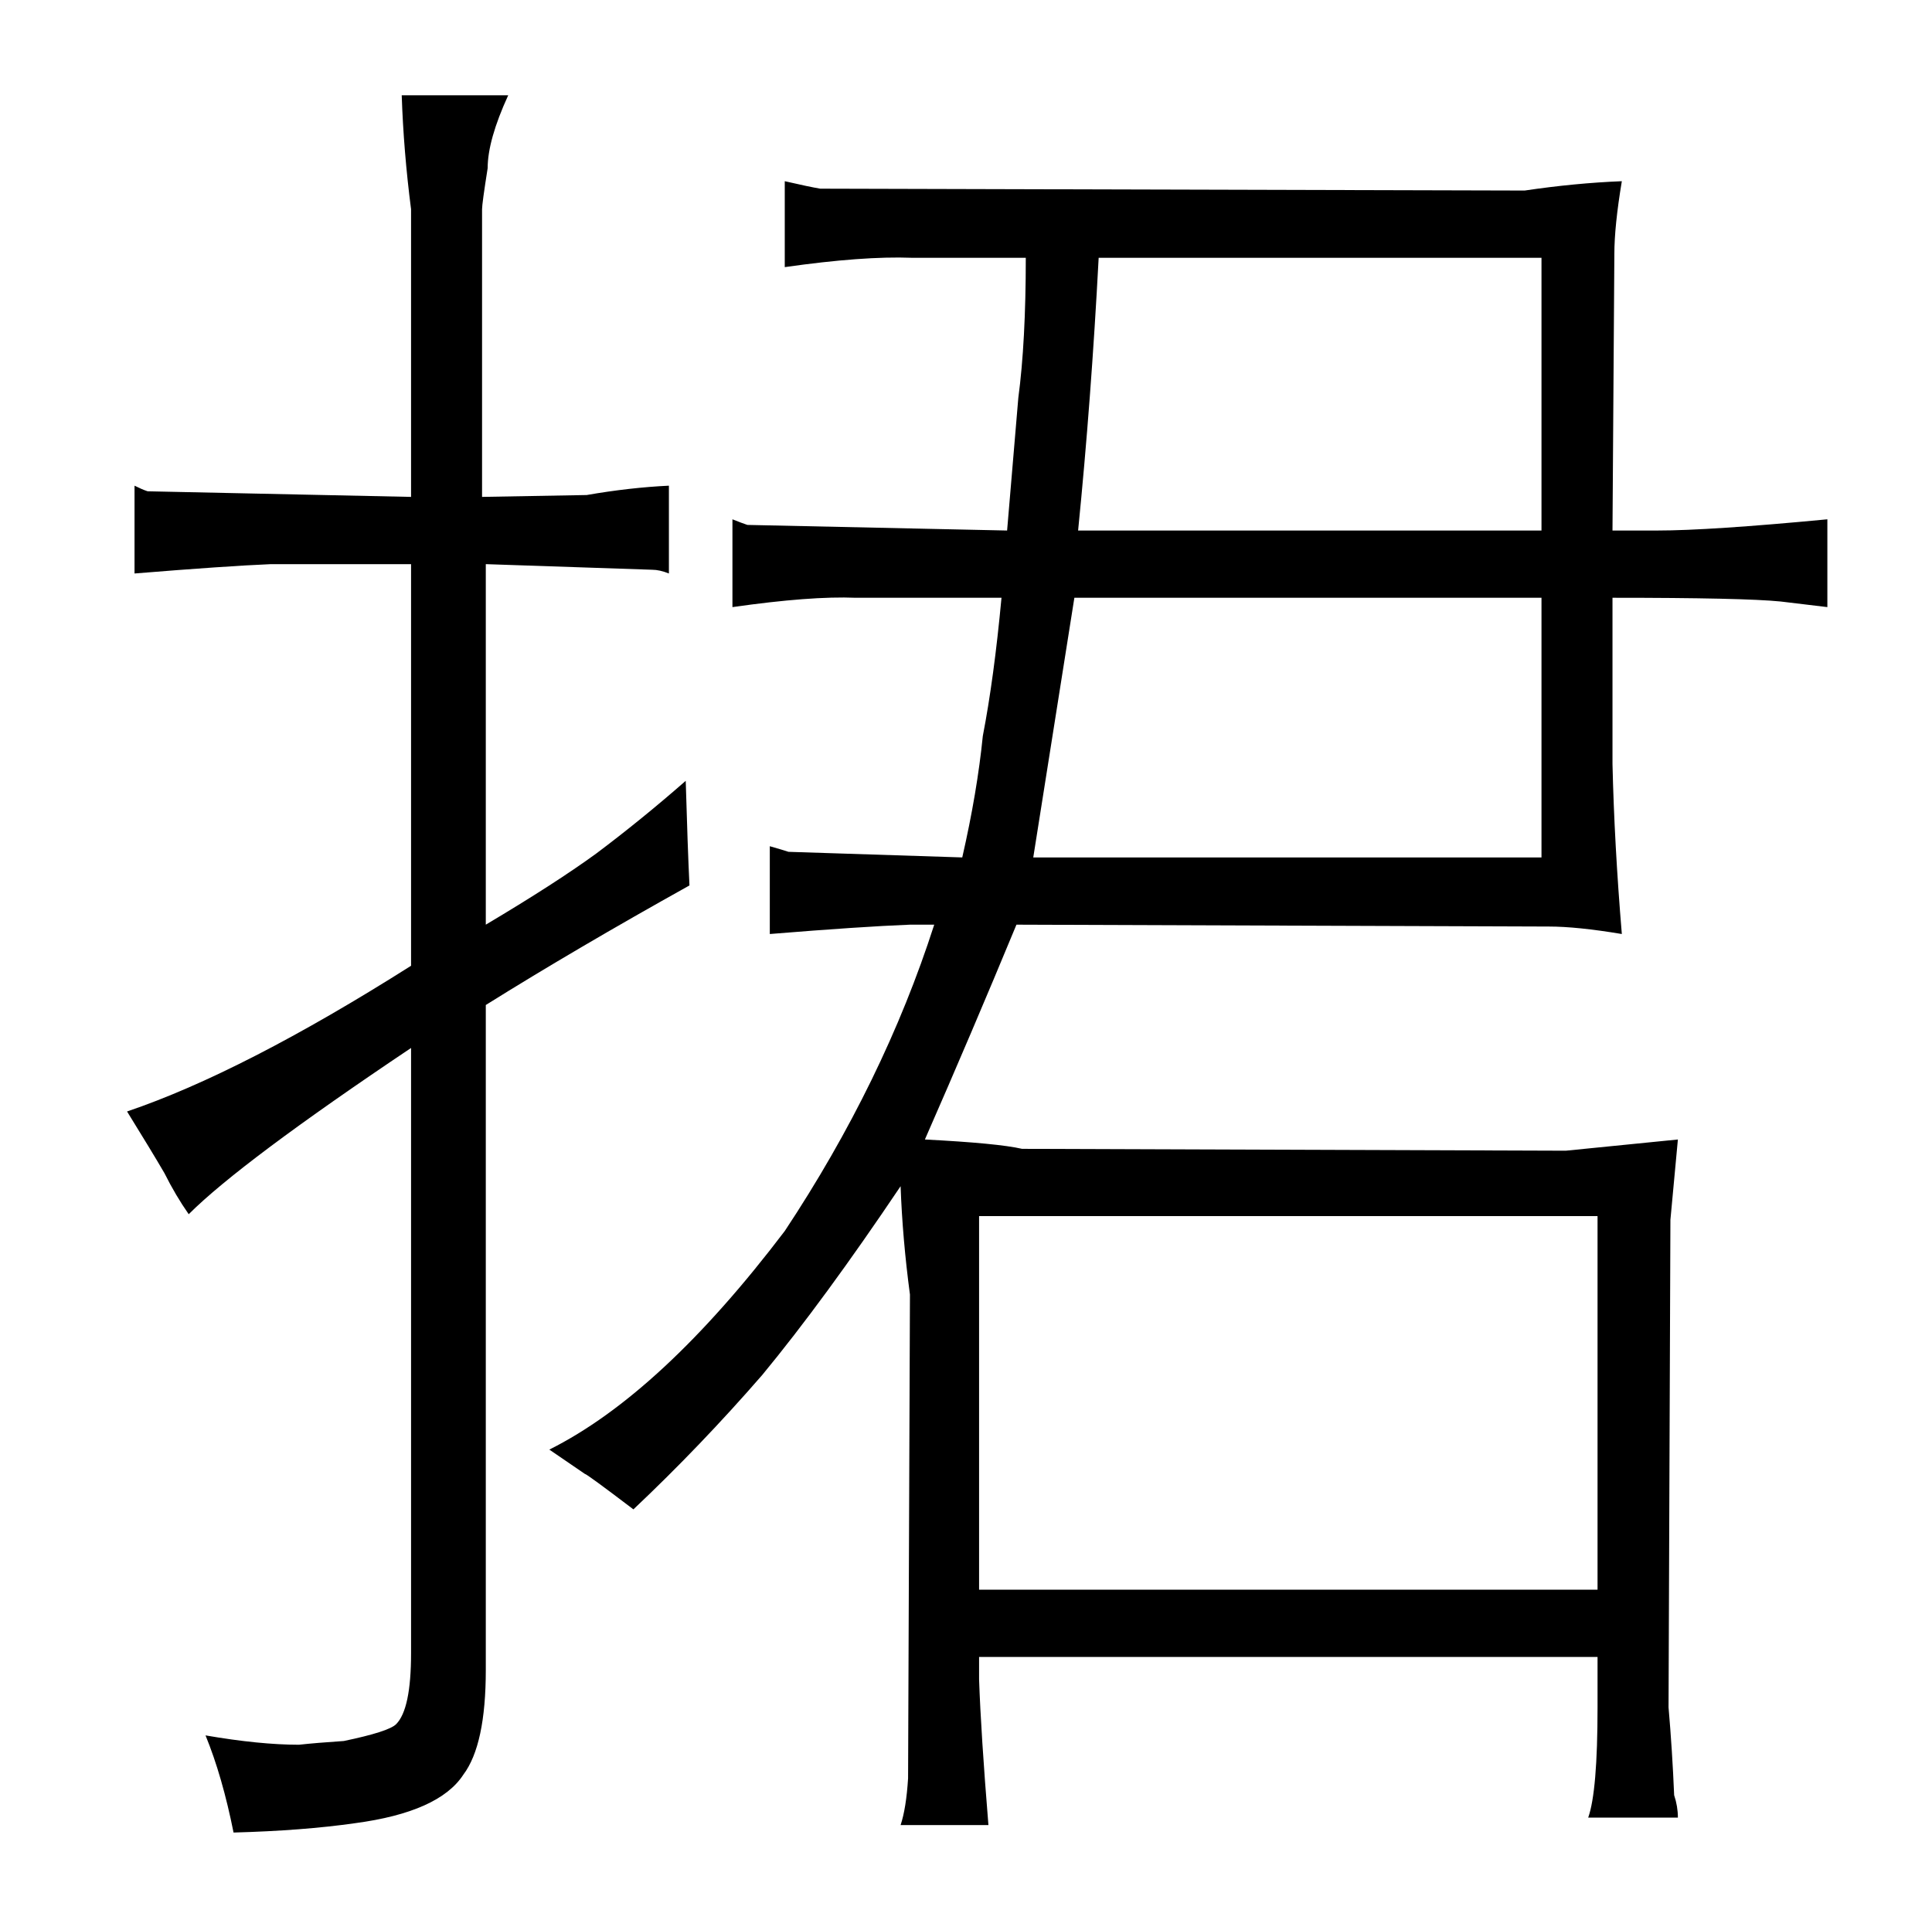 <?xml version="1.0" standalone="no"?>
<!DOCTYPE svg PUBLIC "-//W3C//DTD SVG 1.1//EN" "http://www.w3.org/Graphics/SVG/1.1/DTD/svg11.dtd" >
<svg xmlns="http://www.w3.org/2000/svg" xmlns:xlink="http://www.w3.org/1999/xlink" version="1.1" viewBox="-10 0 1034 1024">
  <g transform="matrix(1 0 0 -1 0 820)">
   <path fill="currentColor"
d="M210 554l-141 3q-3 1 -7 3v-47q49 4 73 5h75v-215q-90 -57 -152 -78q13 -21 20 -33q6 -12 13 -22q28 28 119 89v-324q0 -30 -8 -38q-4 -4 -28 -9q-15 -1 -24 -2q-21 0 -50 5q9 -22 15 -52q37 1 65 5q45 6 58 26q12 16 12 56v356q48 30 109 64q-1 21 -2 56
q-24 -21 -48 -39q-22 -16 -59 -38v193l89 -3q4 0 9 -2v47q-21 -1 -44 -5l-56 -1v154q0 3 3 22q0 15 11 39h-57q1 -30 5 -61v-154zM303 31q1 0 26 -19q36 34 69 72q33 40 74 101q1 -28 5 -58l-1 -259q-1 -16 -4 -25h47q-4 49 -5 78v12h331v-27q0 -45 -5 -59h48q0 6 -2 12
q-1 24 -3 47l1 261l4 43l-60 -6l-291 1q-13 3 -52 5q25 57 49 115l285 -1q15 0 39 -4q-4 48 -5 91v89q70 0 90 -2l25 -3v47q-63 -6 -91 -6h-24l1 148q0 15 4 39q-25 -1 -52 -5l-377 1q-6 1 -19 4v-46q42 6 68 5h61q0 -45 -4 -75l-6 -71l-139 3q-3 1 -8 3v-47q42 6 66 5h78
q-4 -43 -10 -74q-3 -30 -11 -65l-93 3q-3 1 -10 3v-47q49 4 75 5h13q-27 -84 -80 -164q-66 -87 -126 -117zM514 -31v200h331v-200h-331zM543 361l22 139h250v-139h-272zM567 536q7 70 11 146h237v-146h-248z" />
  </g>

</svg>
